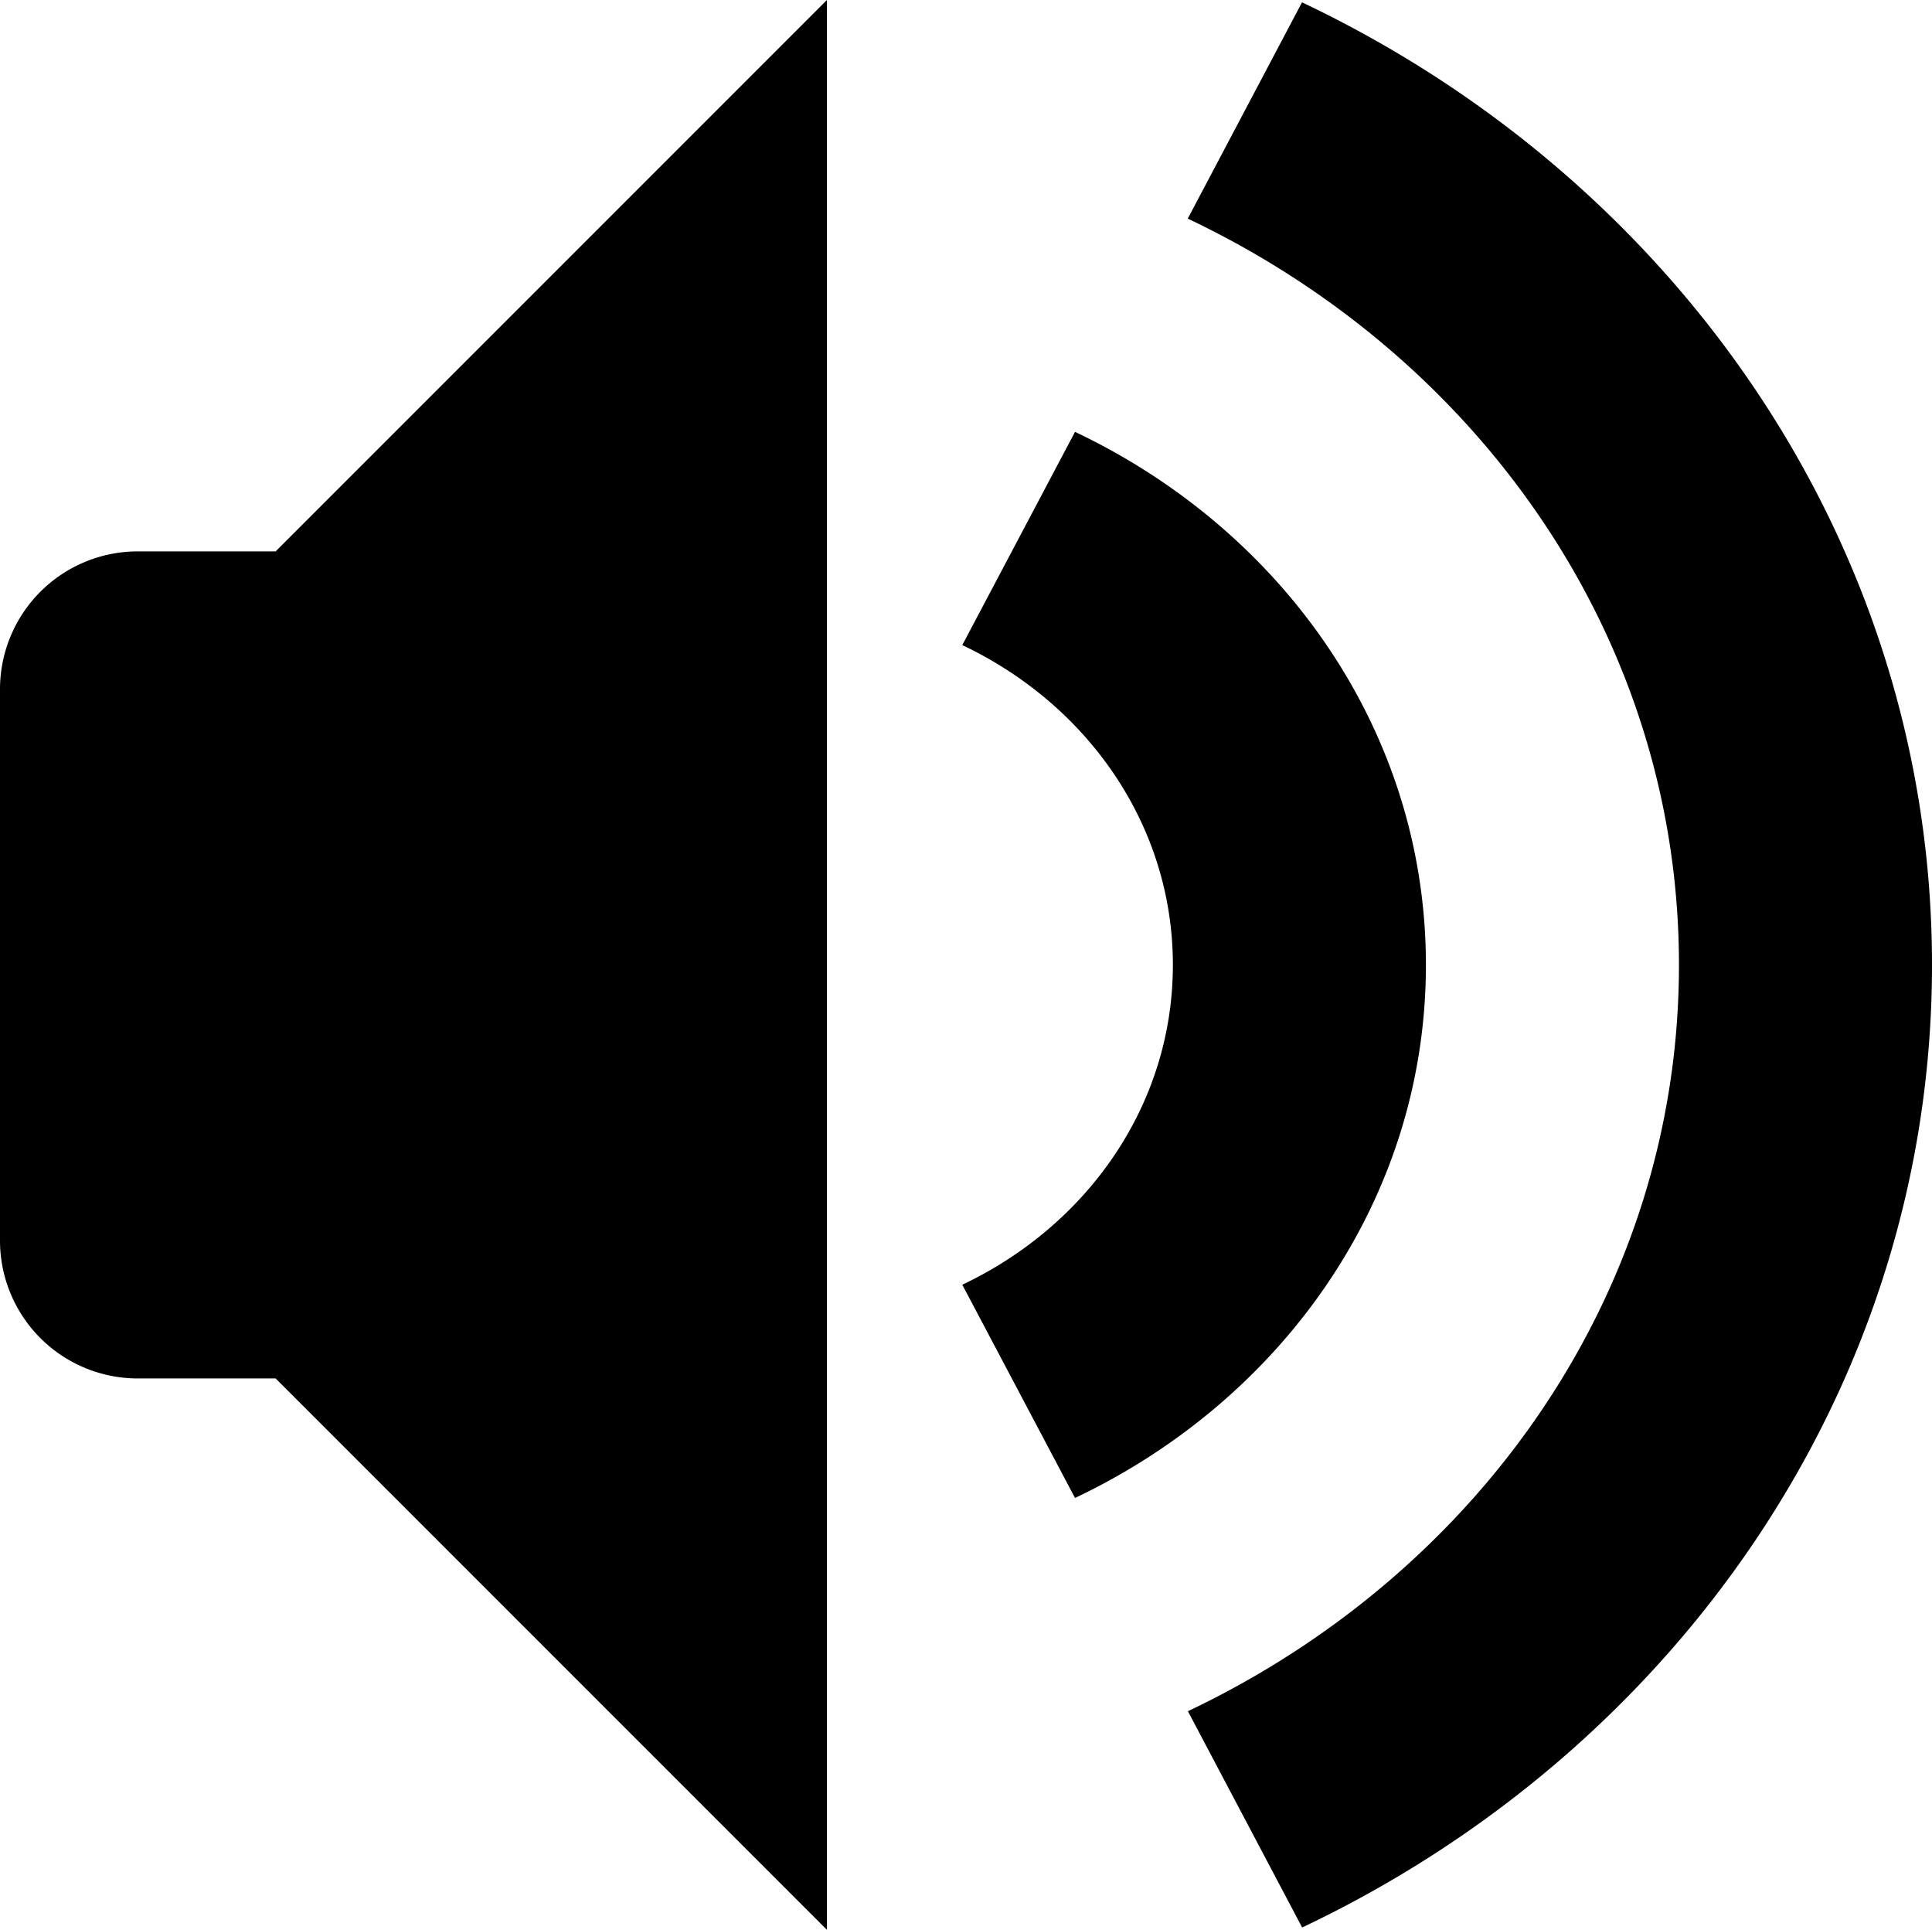 <svg xmlns="http://www.w3.org/2000/svg" width="14.018" height="14" viewBox="0 0 14.018 14"><path d="M1 4a1 1 0 0 0-1 1v4a1 1 0 0 0 1 1h1l4 4V0L2 4H1zm9.346 3c0-1.699-1.042-3.154-2.546-3.867L6.982 4.68C7.885 5.107 8.51 5.98 8.51 7s-.625 1.893-1.528 2.32l.818 1.547c1.504-.713 2.546-2.168 2.546-3.867zM9.447.017l-.829 1.569c2.105.998 3.564 3.035 3.564 5.414s-1.459 4.416-3.563 5.414l.829 1.569c2.707-1.283 4.57-3.925 4.57-6.983S12.154 1.3 9.447.017z"/></svg>